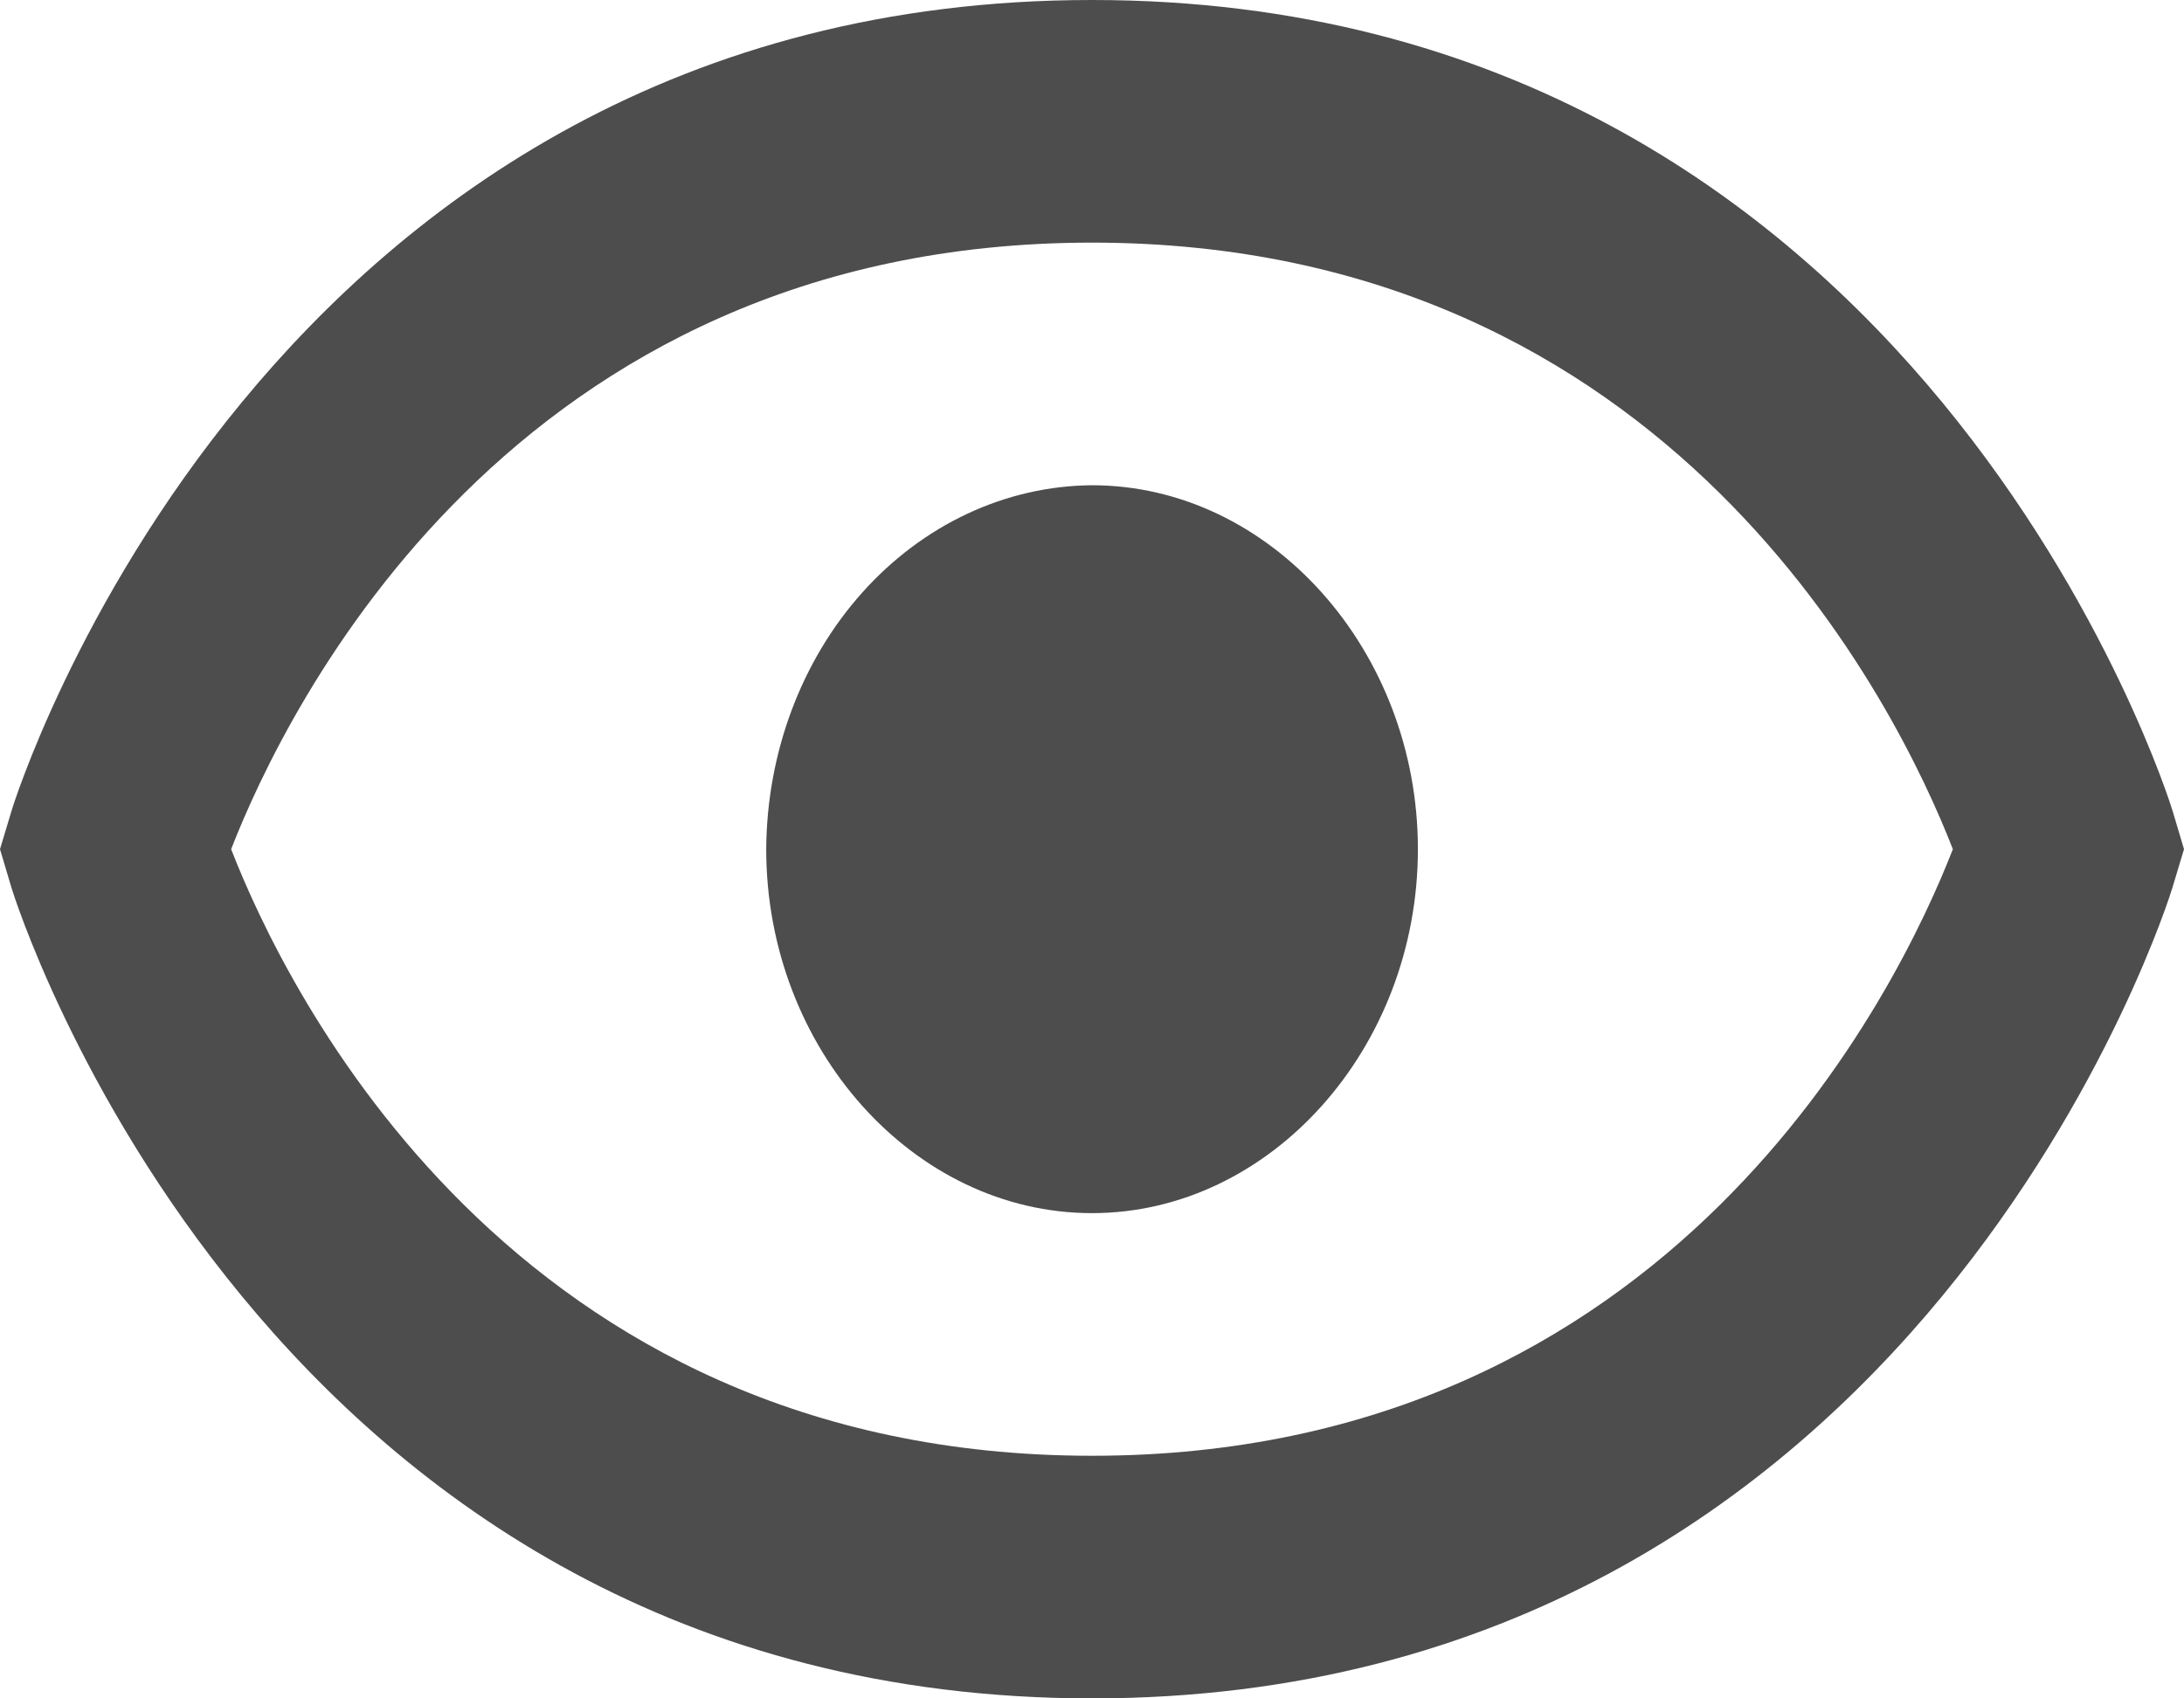 <svg width="18" height="14" viewBox="0 0 18 14" fill="none" xmlns="http://www.w3.org/2000/svg">
    <path
        d="M9 4C8.29 4.005 7.609 4.323 7.107 4.884C6.604 5.446 6.32 6.206 6.315 7C6.315 8.642 7.531 10 9 10C10.469 10 11.686 8.642 11.686 7C11.686 5.359 10.469 4 9 4Z"
        fill="#4D4D4D" />
    <path
        d="M9 0C2.167 0 0.114 6.617 0.095 6.684L0 7L0.094 7.316C0.114 7.383 2.167 14 9 14C15.833 14 17.886 7.383 17.905 7.316L18 7L17.906 6.684C17.886 6.617 15.833 0 9 0ZM9 12C4.21 12 2.354 8.154 1.905 7C2.356 5.842 4.213 2 9 2C13.79 2 15.646 5.846 16.095 7C15.644 8.158 13.787 12 9 12Z"
        fill="#4D4D4D" />
</svg>
    